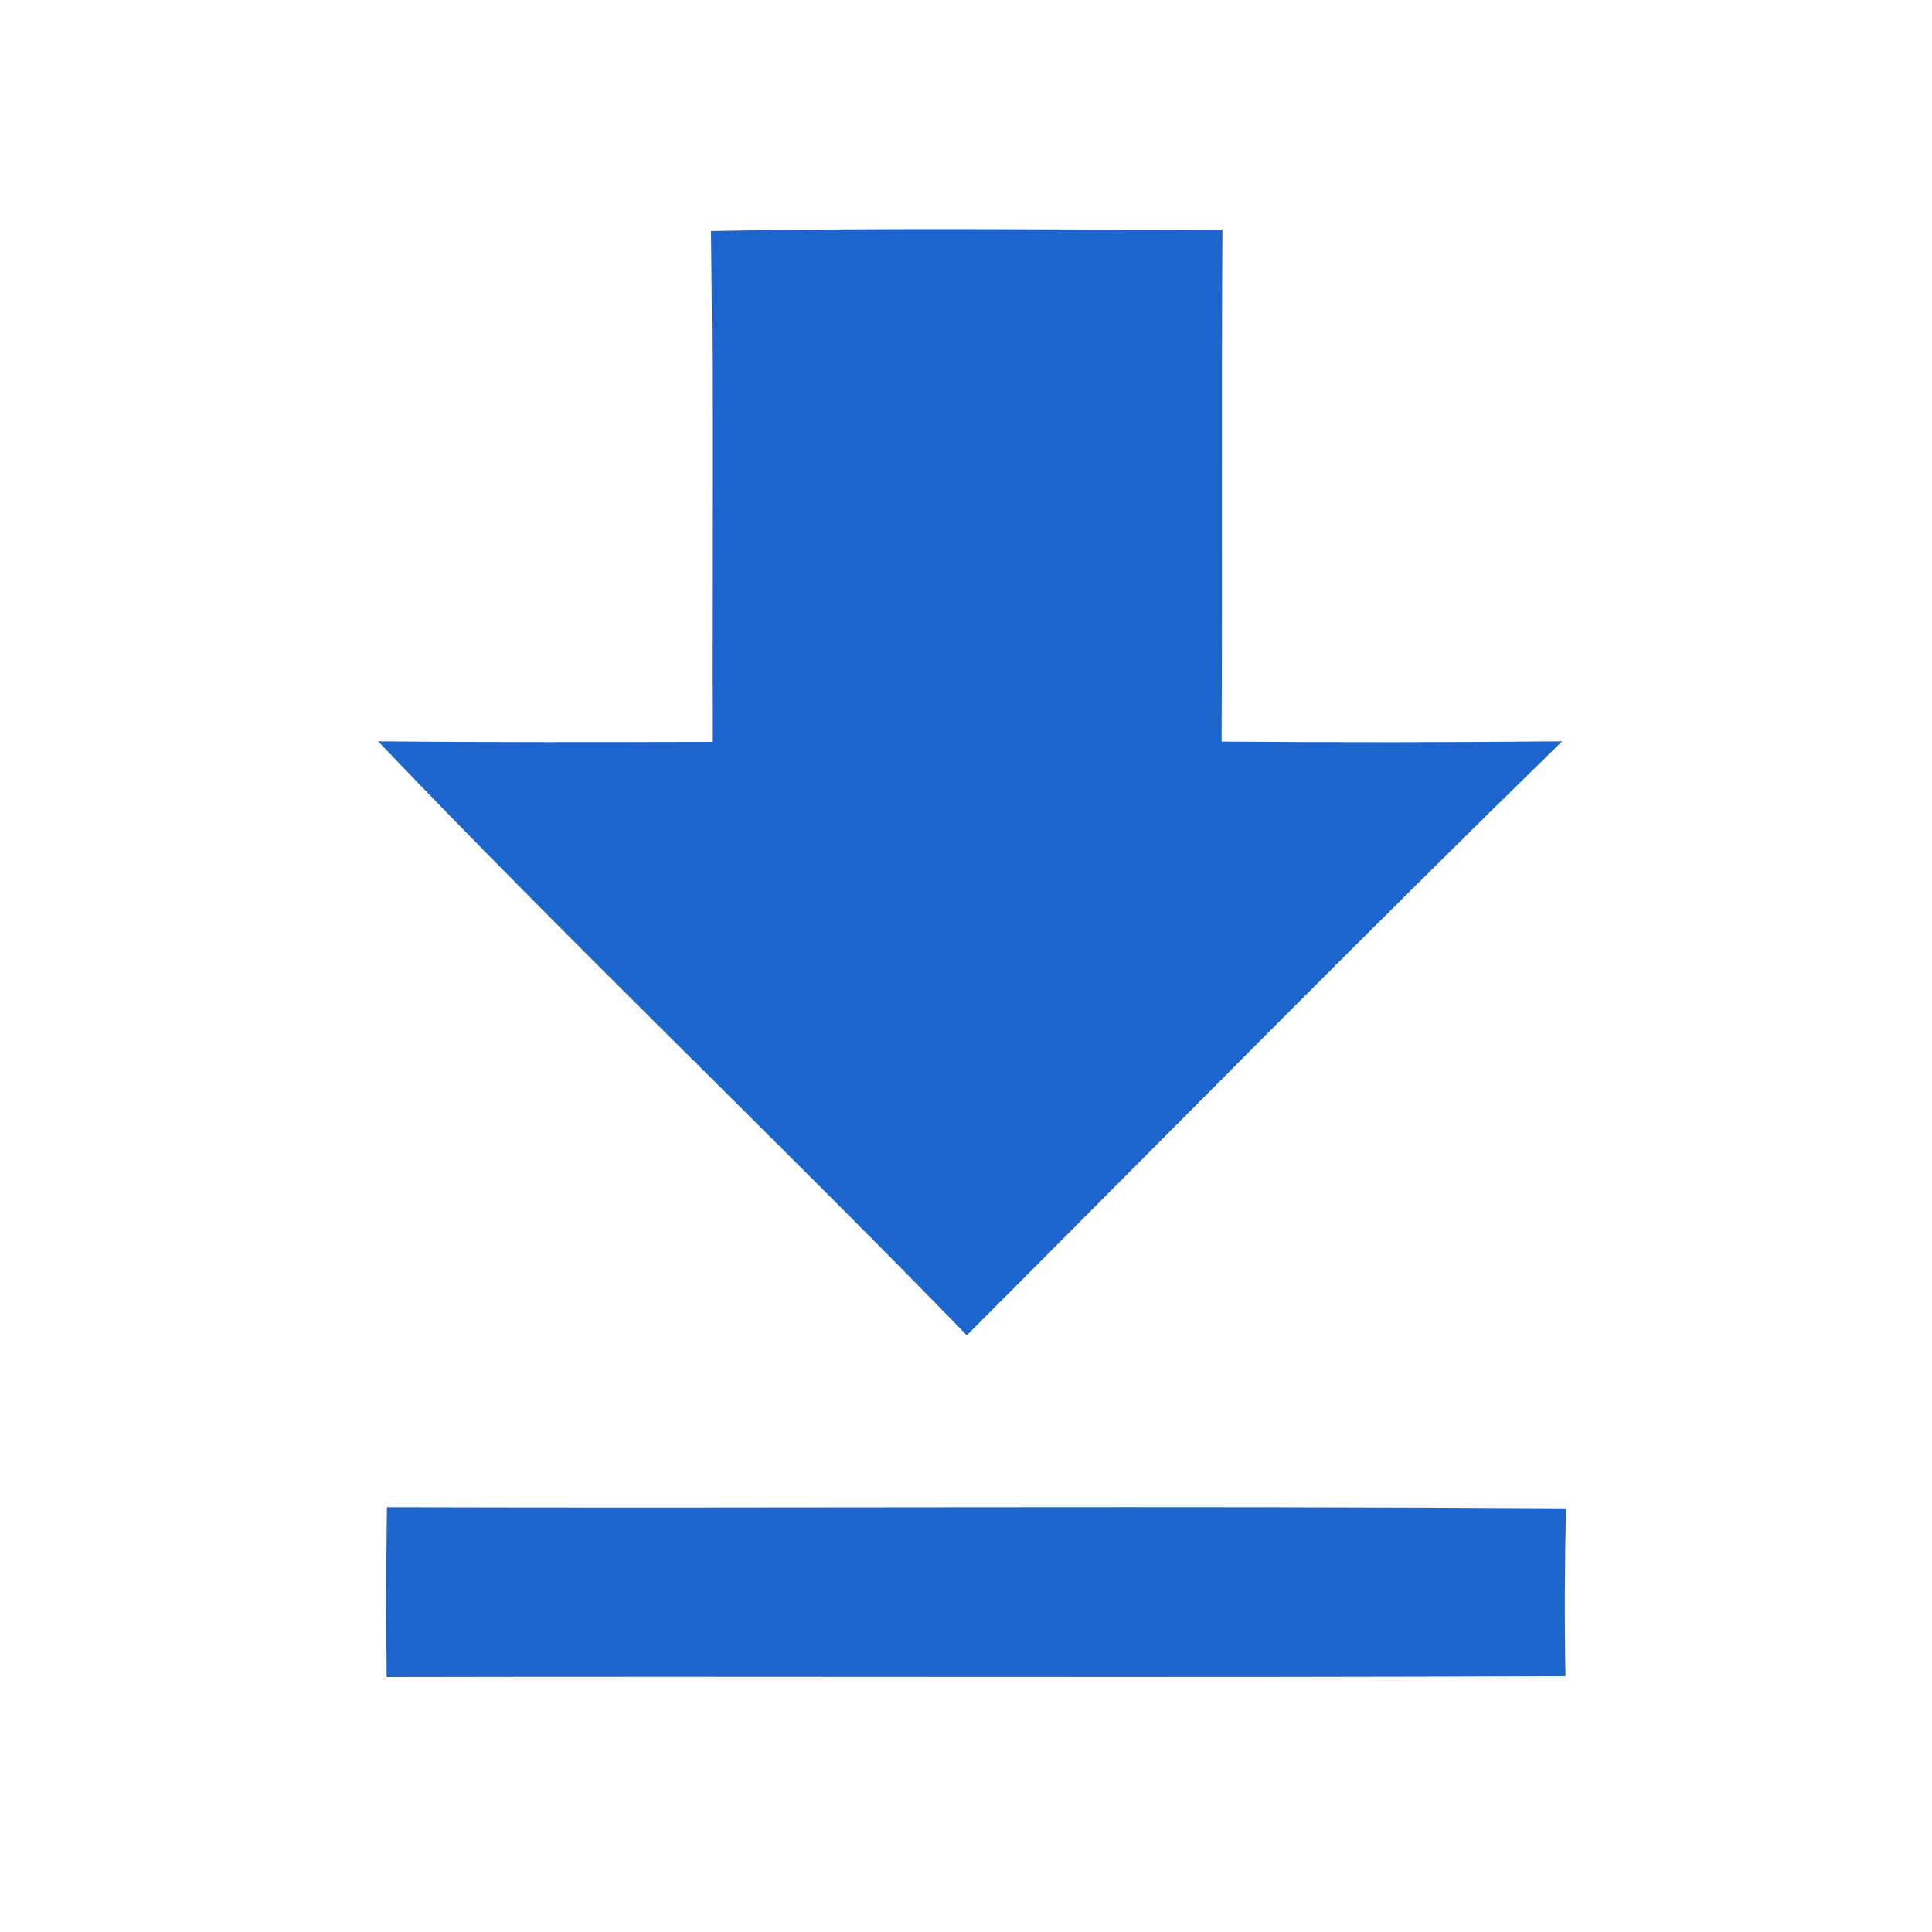 <?xml version="1.0" encoding="UTF-8" ?>
<!DOCTYPE svg PUBLIC "-//W3C//DTD SVG 1.1//EN" "http://www.w3.org/Graphics/SVG/1.1/DTD/svg11.dtd">
<svg width="70pt" height="70pt" viewBox="0 0 70 70" version="1.1" xmlns="http://www.w3.org/2000/svg">
<g id="#64b5f6ff">
<path fill="#1d64cd" opacity="1.00" d=" M 25.76 8.37 C 31.94 8.25 38.11 8.32 44.29 8.33 C 44.25 14.51 44.29 20.69 44.26 26.87 C 48.37 26.90 52.49 26.90 56.60 26.86 C 49.33 33.95 42.21 41.19 35.03 48.38 C 27.99 41.13 20.67 34.17 13.70 26.86 C 17.73 26.90 21.76 26.89 25.80 26.88 C 25.78 20.71 25.84 14.54 25.76 8.37 Z" />
<path fill="#1d64cd" opacity="1.00" d=" M 14.02 54.61 C 28.26 54.65 42.50 54.56 56.74 54.65 C 56.69 56.67 56.68 58.70 56.72 60.73 C 42.48 60.79 28.25 60.73 14.01 60.76 C 13.99 58.71 13.99 56.66 14.02 54.61 Z" />
</g>
</svg>
